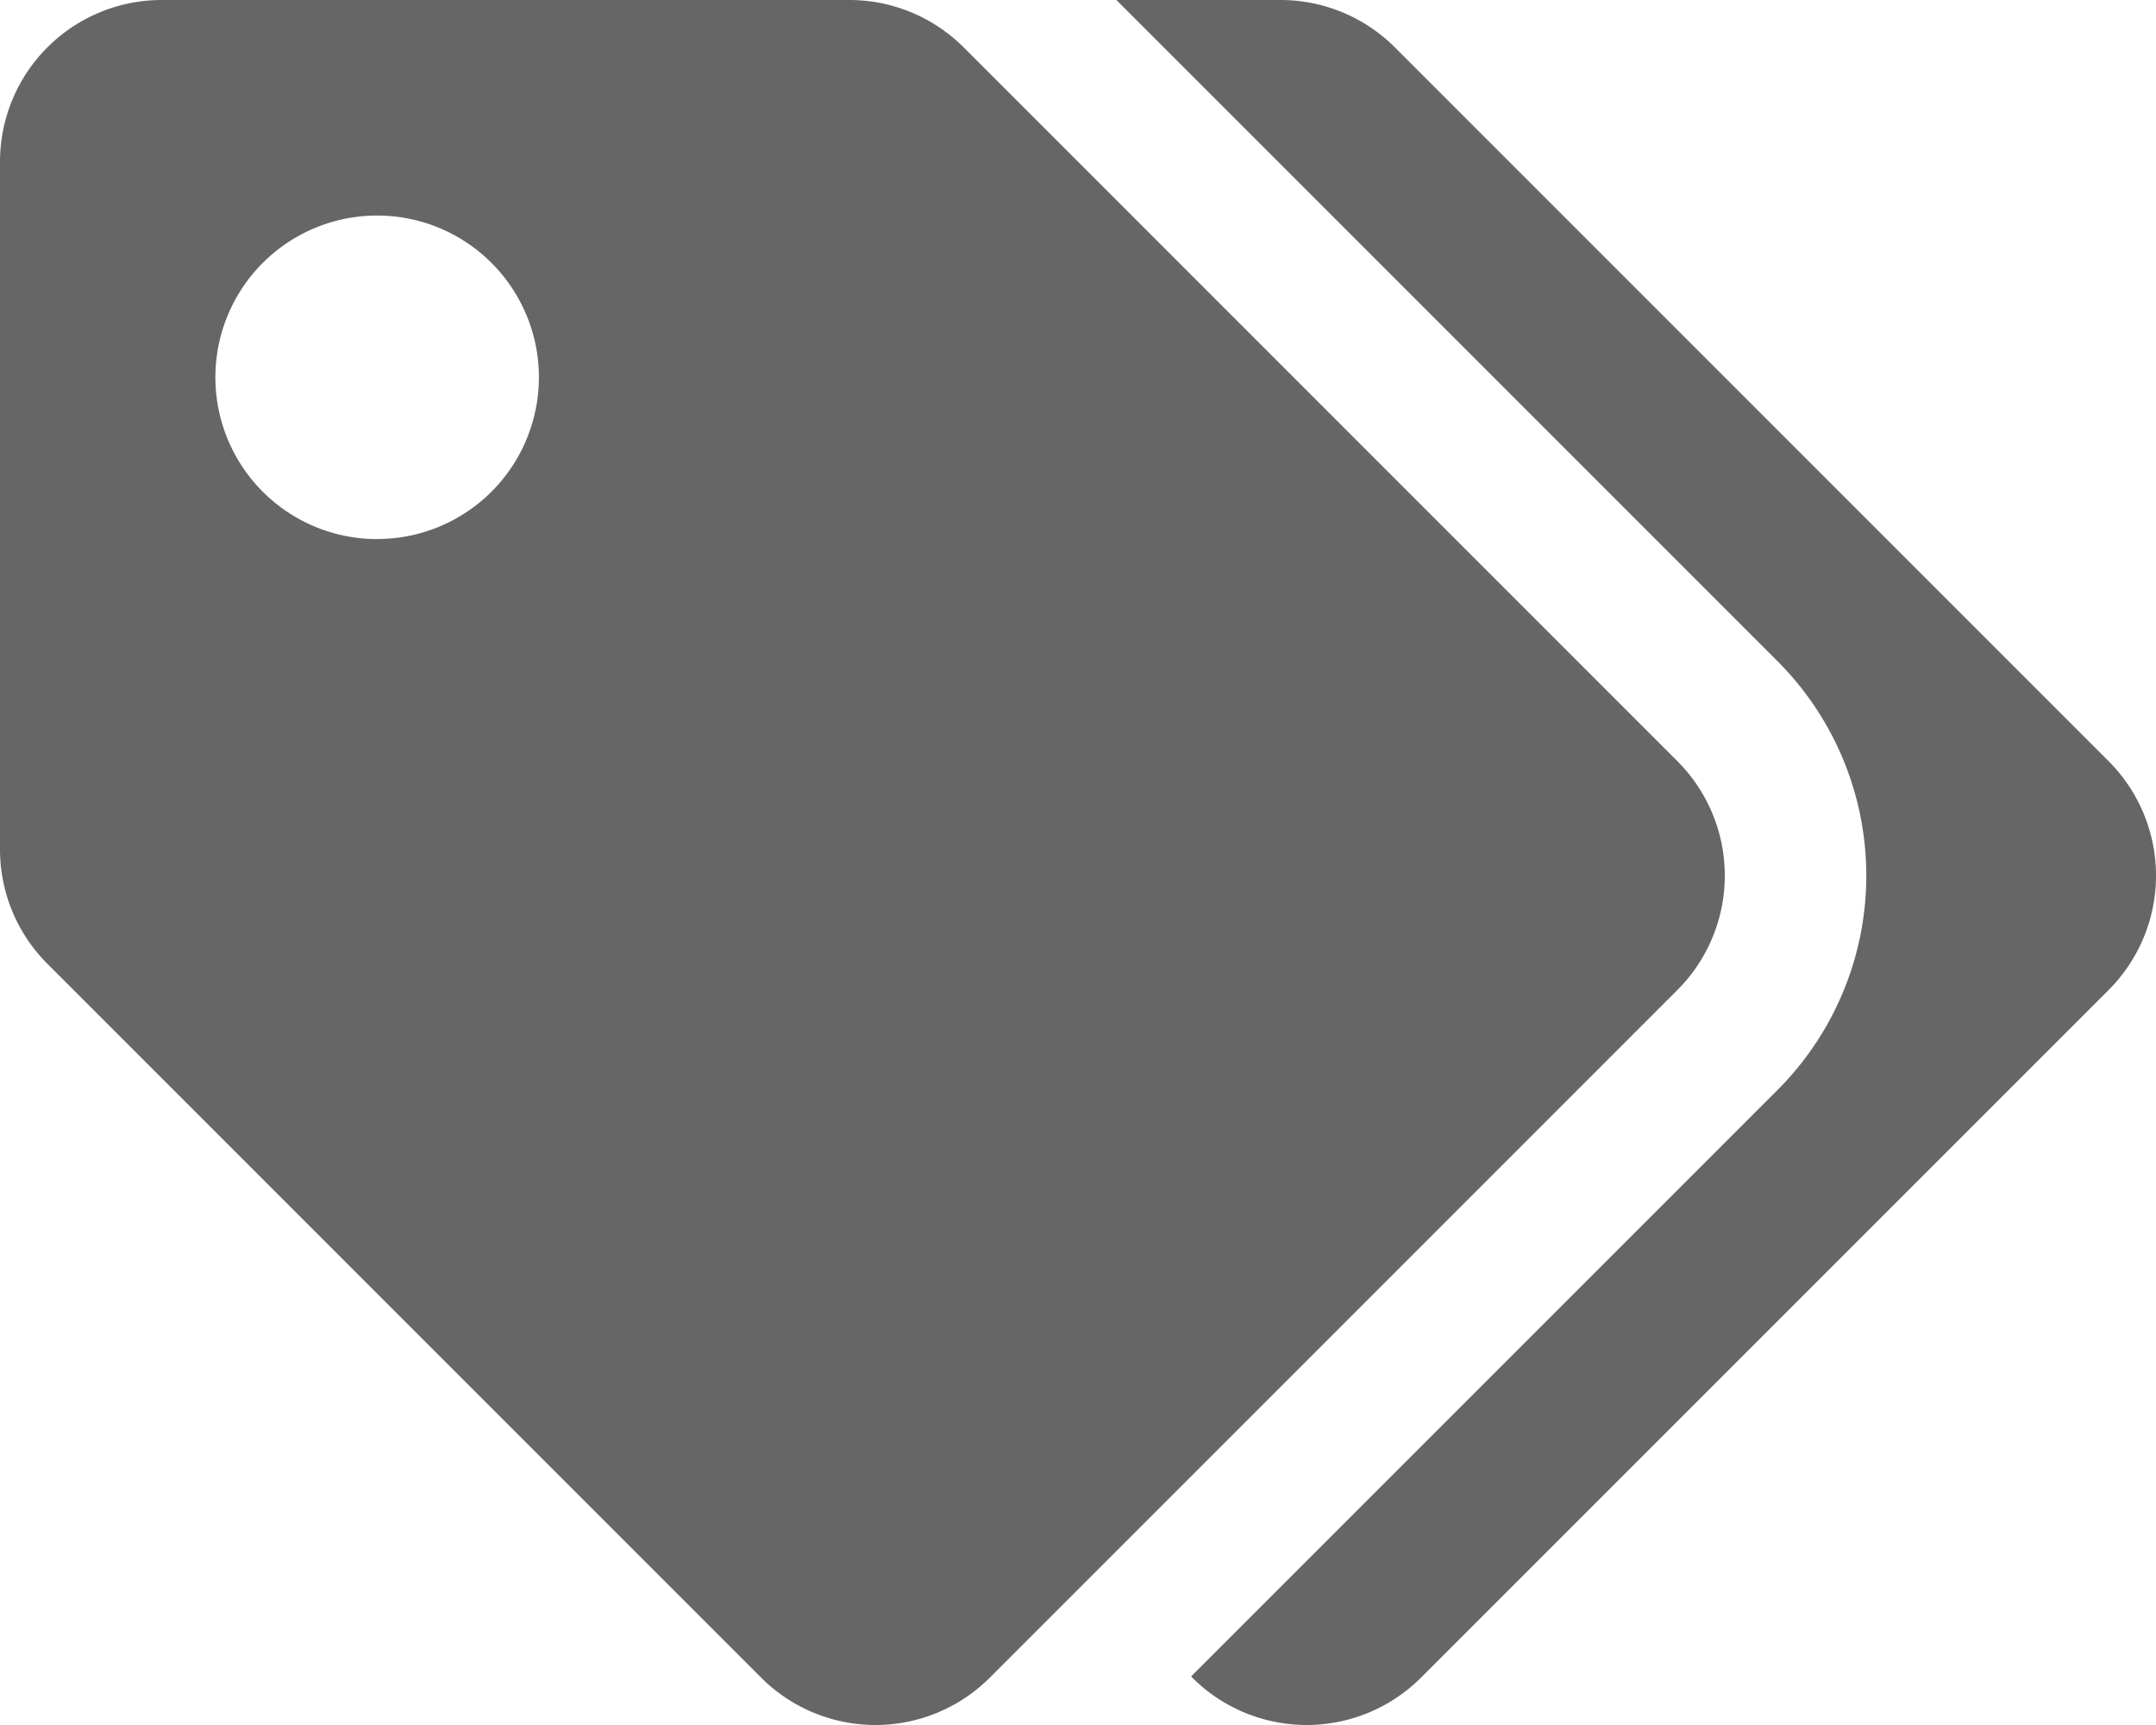 <svg xmlns="http://www.w3.org/2000/svg" width="34.654" height="27.723" viewBox="0 0 34.654 27.723">
  <defs>
    <style>
      .cls-1 {
        fill: rgba(0,0,0,0.6);
      }
    </style>
  </defs>
  <path id="tags" class="cls-1" d="M26.962,12.234,15.489.761A2.6,2.6,0,0,0,13.651,0H2.6A2.6,2.6,0,0,0,0,2.6V13.651a2.6,2.6,0,0,0,.761,1.838L12.234,26.962a2.6,2.6,0,0,0,3.676,0L26.962,15.91a2.6,2.6,0,0,0,0-3.676Zm-20.9-3.57a2.6,2.6,0,1,1,2.6-2.6A2.6,2.6,0,0,1,6.064,8.663ZM33.893,15.91,22.84,26.962a2.6,2.6,0,0,1-3.676,0l-.019-.019,9.425-9.425a4.873,4.873,0,0,0,0-6.892L17.944,0h2.638A2.6,2.6,0,0,1,22.42.761L33.893,12.234a2.6,2.6,0,0,1,0,3.676Z"/>
</svg>
